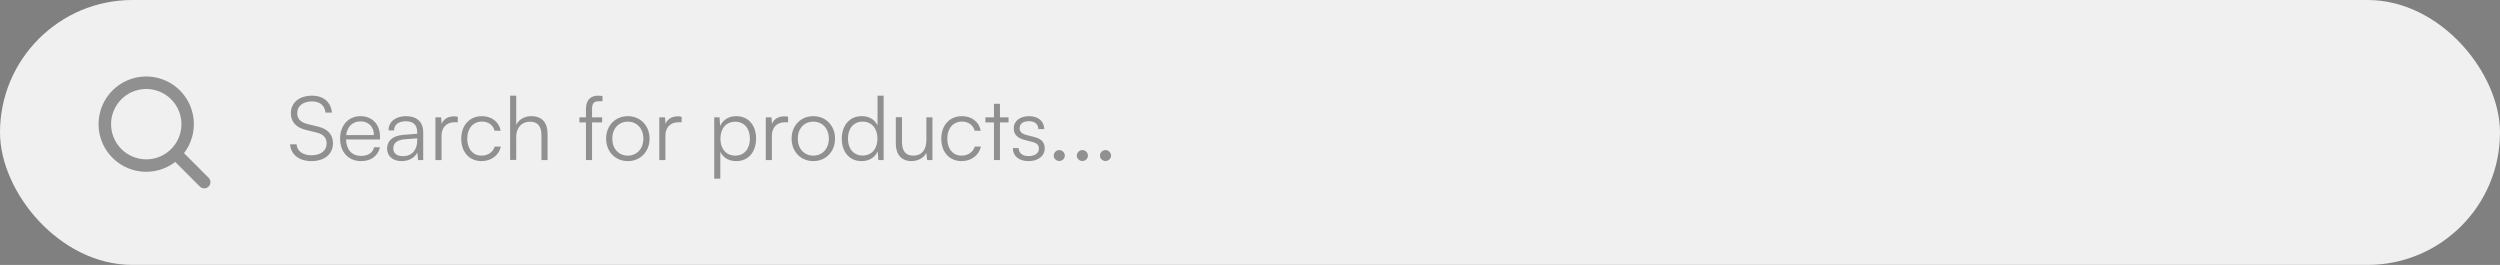 <svg width="453" height="48" viewBox="0 0 453 48" fill="none" xmlns="http://www.w3.org/2000/svg">
<rect x="0" y="0" width="453" height="48" fill="#808080" stroke="none"/>
<rect width="453" height="48" rx="24" fill="#F0F0F0"/>
<path d="M37.796 32.204L33.344 27.75C34.679 26.011 35.302 23.828 35.087 21.646C34.872 19.464 33.835 17.445 32.187 15.999C30.538 14.554 28.401 13.789 26.21 13.861C24.018 13.933 21.936 14.835 20.386 16.386C18.835 17.936 17.933 20.018 17.861 22.21C17.789 24.401 18.554 26.538 20 28.187C21.445 29.835 23.464 30.872 25.646 31.087C27.828 31.302 30.011 30.679 31.75 29.344L36.206 33.801C36.311 33.905 36.435 33.988 36.572 34.045C36.708 34.102 36.855 34.131 37.003 34.131C37.151 34.131 37.297 34.102 37.434 34.045C37.571 33.988 37.695 33.905 37.8 33.801C37.904 33.696 37.987 33.572 38.044 33.435C38.101 33.298 38.13 33.152 38.13 33.004C38.13 32.856 38.101 32.709 38.044 32.573C37.987 32.436 37.904 32.312 37.8 32.207L37.796 32.204ZM20.125 22.5C20.125 21.239 20.499 20.007 21.2 18.958C21.9 17.91 22.896 17.093 24.061 16.61C25.225 16.128 26.507 16.002 27.744 16.248C28.98 16.494 30.116 17.101 31.008 17.992C31.899 18.884 32.507 20.02 32.753 21.256C32.999 22.493 32.872 23.775 32.39 24.94C31.907 26.105 31.09 27.1 30.042 27.801C28.994 28.501 27.761 28.875 26.5 28.875C24.81 28.873 23.189 28.201 21.994 27.006C20.799 25.811 20.127 24.19 20.125 22.5Z" fill="black" fill-opacity="0.4"/>
<path d="M52.704 20.52C52.704 18.6 54.24 17.336 56.544 17.336C58.608 17.336 59.968 18.488 60.144 20.408H58.976C58.848 19.112 57.968 18.376 56.528 18.376C54.912 18.376 53.856 19.208 53.856 20.504C53.856 21.512 54.448 22.152 55.648 22.456L57.616 22.936C59.408 23.368 60.336 24.392 60.336 25.944C60.336 27.928 58.8 29.192 56.432 29.192C54.208 29.192 52.704 28.024 52.56 26.152H53.744C53.808 27.352 54.864 28.136 56.432 28.136C58.112 28.136 59.184 27.32 59.184 26.008C59.184 24.984 58.608 24.312 57.376 24.024L55.44 23.544C53.648 23.112 52.704 22.088 52.704 20.52ZM65.416 29.192C63.144 29.192 61.624 27.56 61.624 25.128C61.624 22.712 63.128 21.048 65.336 21.048C67.432 21.048 68.856 22.536 68.856 24.728V25.272H62.696C62.776 27.16 63.768 28.248 65.432 28.248C66.696 28.248 67.512 27.704 67.8 26.68H68.856C68.44 28.312 67.24 29.192 65.416 29.192ZM65.336 21.992C63.88 21.992 62.92 22.952 62.728 24.472H67.752C67.752 22.984 66.792 21.992 65.336 21.992ZM72.767 29.192C71.119 29.192 70.143 28.264 70.143 26.904C70.143 25.48 71.231 24.584 73.039 24.44L75.599 24.232V23.976C75.599 22.456 74.687 21.976 73.551 21.976C72.207 21.976 71.407 22.584 71.407 23.624H70.399C70.399 22.056 71.679 21.048 73.583 21.048C75.375 21.048 76.687 21.944 76.687 23.992V29H75.759L75.615 27.64C75.135 28.616 74.079 29.192 72.767 29.192ZM73.023 28.296C74.655 28.296 75.599 27.16 75.599 25.48V25.064L73.311 25.24C71.855 25.368 71.263 26.008 71.263 26.872C71.263 27.816 71.967 28.296 73.023 28.296ZM82.95 21.16V22.152H82.342C80.918 22.152 80.006 23.112 80.006 24.584V29H78.902V21.256H79.942L80.022 22.456C80.326 21.624 81.142 21.08 82.23 21.08C82.47 21.08 82.678 21.096 82.95 21.16ZM83.577 25.144C83.577 22.712 85.065 21.048 87.321 21.048C89.113 21.048 90.425 22.088 90.729 23.688H89.625C89.337 22.616 88.409 22.024 87.337 22.024C85.769 22.024 84.665 23.224 84.665 25.128C84.665 26.968 85.689 28.2 87.257 28.2C88.409 28.2 89.337 27.56 89.641 26.568H90.761C90.393 28.152 89.017 29.192 87.257 29.192C85.065 29.192 83.577 27.576 83.577 25.144ZM93.537 28.984H92.433V17.336H93.537V22.6C94.033 21.672 94.977 21.048 96.273 21.048C98.305 21.048 99.217 22.312 99.217 24.264V29H98.113V24.504C98.113 22.696 97.265 22.056 96.065 22.056C94.401 22.056 93.537 23.288 93.537 24.776V28.984ZM104.991 21.256H106.175V19.752C106.175 18.008 107.135 17.336 108.319 17.336C108.591 17.336 108.911 17.352 109.167 17.4V18.344H108.511C107.535 18.344 107.279 18.84 107.279 19.752V21.256H109.103V22.184H107.279V29H106.175V22.184H104.991V21.256ZM109.827 25.128C109.827 22.76 111.491 21.048 113.763 21.048C116.035 21.048 117.699 22.76 117.699 25.128C117.699 27.48 116.035 29.192 113.763 29.192C111.491 29.192 109.827 27.48 109.827 25.128ZM110.947 25.112C110.947 26.936 112.099 28.2 113.763 28.2C115.411 28.2 116.579 26.936 116.579 25.112C116.579 23.32 115.411 22.04 113.763 22.04C112.099 22.04 110.947 23.32 110.947 25.112ZM123.513 21.16V22.152H122.905C121.481 22.152 120.569 23.112 120.569 24.584V29H119.465V21.256H120.505L120.585 22.456C120.889 21.624 121.705 21.08 122.793 21.08C123.033 21.08 123.241 21.096 123.513 21.16ZM129.418 32.376V21.256H130.378L130.49 22.824C131.034 21.624 132.122 21.048 133.418 21.048C135.658 21.048 137.002 22.76 137.002 25.096C137.002 27.432 135.706 29.192 133.418 29.192C132.106 29.192 131.066 28.632 130.522 27.512V32.376H129.418ZM130.538 25.128C130.538 26.904 131.53 28.2 133.226 28.2C134.906 28.2 135.882 26.904 135.882 25.128C135.882 23.336 134.906 22.056 133.226 22.056C131.53 22.056 130.538 23.336 130.538 25.128ZM142.809 21.16V22.152H142.201C140.777 22.152 139.865 23.112 139.865 24.584V29H138.761V21.256H139.801L139.881 22.456C140.185 21.624 141.001 21.08 142.089 21.08C142.329 21.08 142.537 21.096 142.809 21.16ZM143.436 25.128C143.436 22.76 145.1 21.048 147.372 21.048C149.644 21.048 151.308 22.76 151.308 25.128C151.308 27.48 149.644 29.192 147.372 29.192C145.1 29.192 143.436 27.48 143.436 25.128ZM144.556 25.112C144.556 26.936 145.708 28.2 147.372 28.2C149.02 28.2 150.188 26.936 150.188 25.112C150.188 23.32 149.02 22.04 147.372 22.04C145.708 22.04 144.556 23.32 144.556 25.112ZM156.114 29.192C153.858 29.192 152.53 27.464 152.53 25.144C152.53 22.808 153.858 21.048 156.162 21.048C157.442 21.048 158.466 21.608 159.01 22.728V17.336H160.114V29H159.154L159.042 27.416C158.498 28.616 157.41 29.192 156.114 29.192ZM156.306 28.184C158.002 28.184 158.994 26.904 158.994 25.112C158.994 23.336 158.002 22.04 156.306 22.04C154.626 22.04 153.65 23.336 153.65 25.112C153.65 26.904 154.626 28.184 156.306 28.184ZM167.858 21.256H168.962V29H168.002L167.858 27.688C167.426 28.584 166.354 29.192 165.138 29.192C163.314 29.192 162.322 27.944 162.322 26.056V21.24H163.442V25.704C163.442 27.544 164.258 28.2 165.49 28.2C166.978 28.2 167.858 27.208 167.858 25.368V21.256ZM170.561 25.144C170.561 22.712 172.049 21.048 174.305 21.048C176.097 21.048 177.409 22.088 177.713 23.688H176.609C176.321 22.616 175.393 22.024 174.321 22.024C172.753 22.024 171.649 23.224 171.649 25.128C171.649 26.968 172.673 28.2 174.241 28.2C175.393 28.2 176.321 27.56 176.625 26.568H177.745C177.377 28.152 176.001 29.192 174.241 29.192C172.049 29.192 170.561 27.576 170.561 25.144ZM181.194 29H180.106V22.184H178.554V21.256H180.106V18.808H181.194V21.256H182.746V22.184H181.194V29ZM183.527 26.824H184.583C184.583 27.72 185.255 28.28 186.343 28.28C187.543 28.28 188.247 27.768 188.247 26.936C188.247 26.296 187.927 25.928 187.015 25.704L185.687 25.368C184.343 25.032 183.687 24.328 183.687 23.272C183.687 21.912 184.823 21.048 186.487 21.048C188.119 21.048 189.175 21.944 189.223 23.384H188.151C188.119 22.488 187.495 21.96 186.455 21.96C185.367 21.96 184.759 22.424 184.759 23.256C184.759 23.848 185.175 24.264 186.023 24.472L187.351 24.808C188.695 25.144 189.303 25.768 189.303 26.888C189.303 28.28 188.119 29.192 186.359 29.192C184.615 29.192 183.527 28.264 183.527 26.824ZM191.94 29.176C191.396 29.176 190.932 28.728 190.932 28.2C190.932 27.656 191.396 27.192 191.94 27.192C192.484 27.192 192.948 27.656 192.948 28.2C192.948 28.728 192.484 29.176 191.94 29.176ZM196.127 29.176C195.583 29.176 195.119 28.728 195.119 28.2C195.119 27.656 195.583 27.192 196.127 27.192C196.671 27.192 197.135 27.656 197.135 28.2C197.135 28.728 196.671 29.176 196.127 29.176ZM200.315 29.176C199.771 29.176 199.307 28.728 199.307 28.2C199.307 27.656 199.771 27.192 200.315 27.192C200.859 27.192 201.323 27.656 201.323 28.2C201.323 28.728 200.859 29.176 200.315 29.176Z" fill="black" fill-opacity="0.4"/>
</svg>
